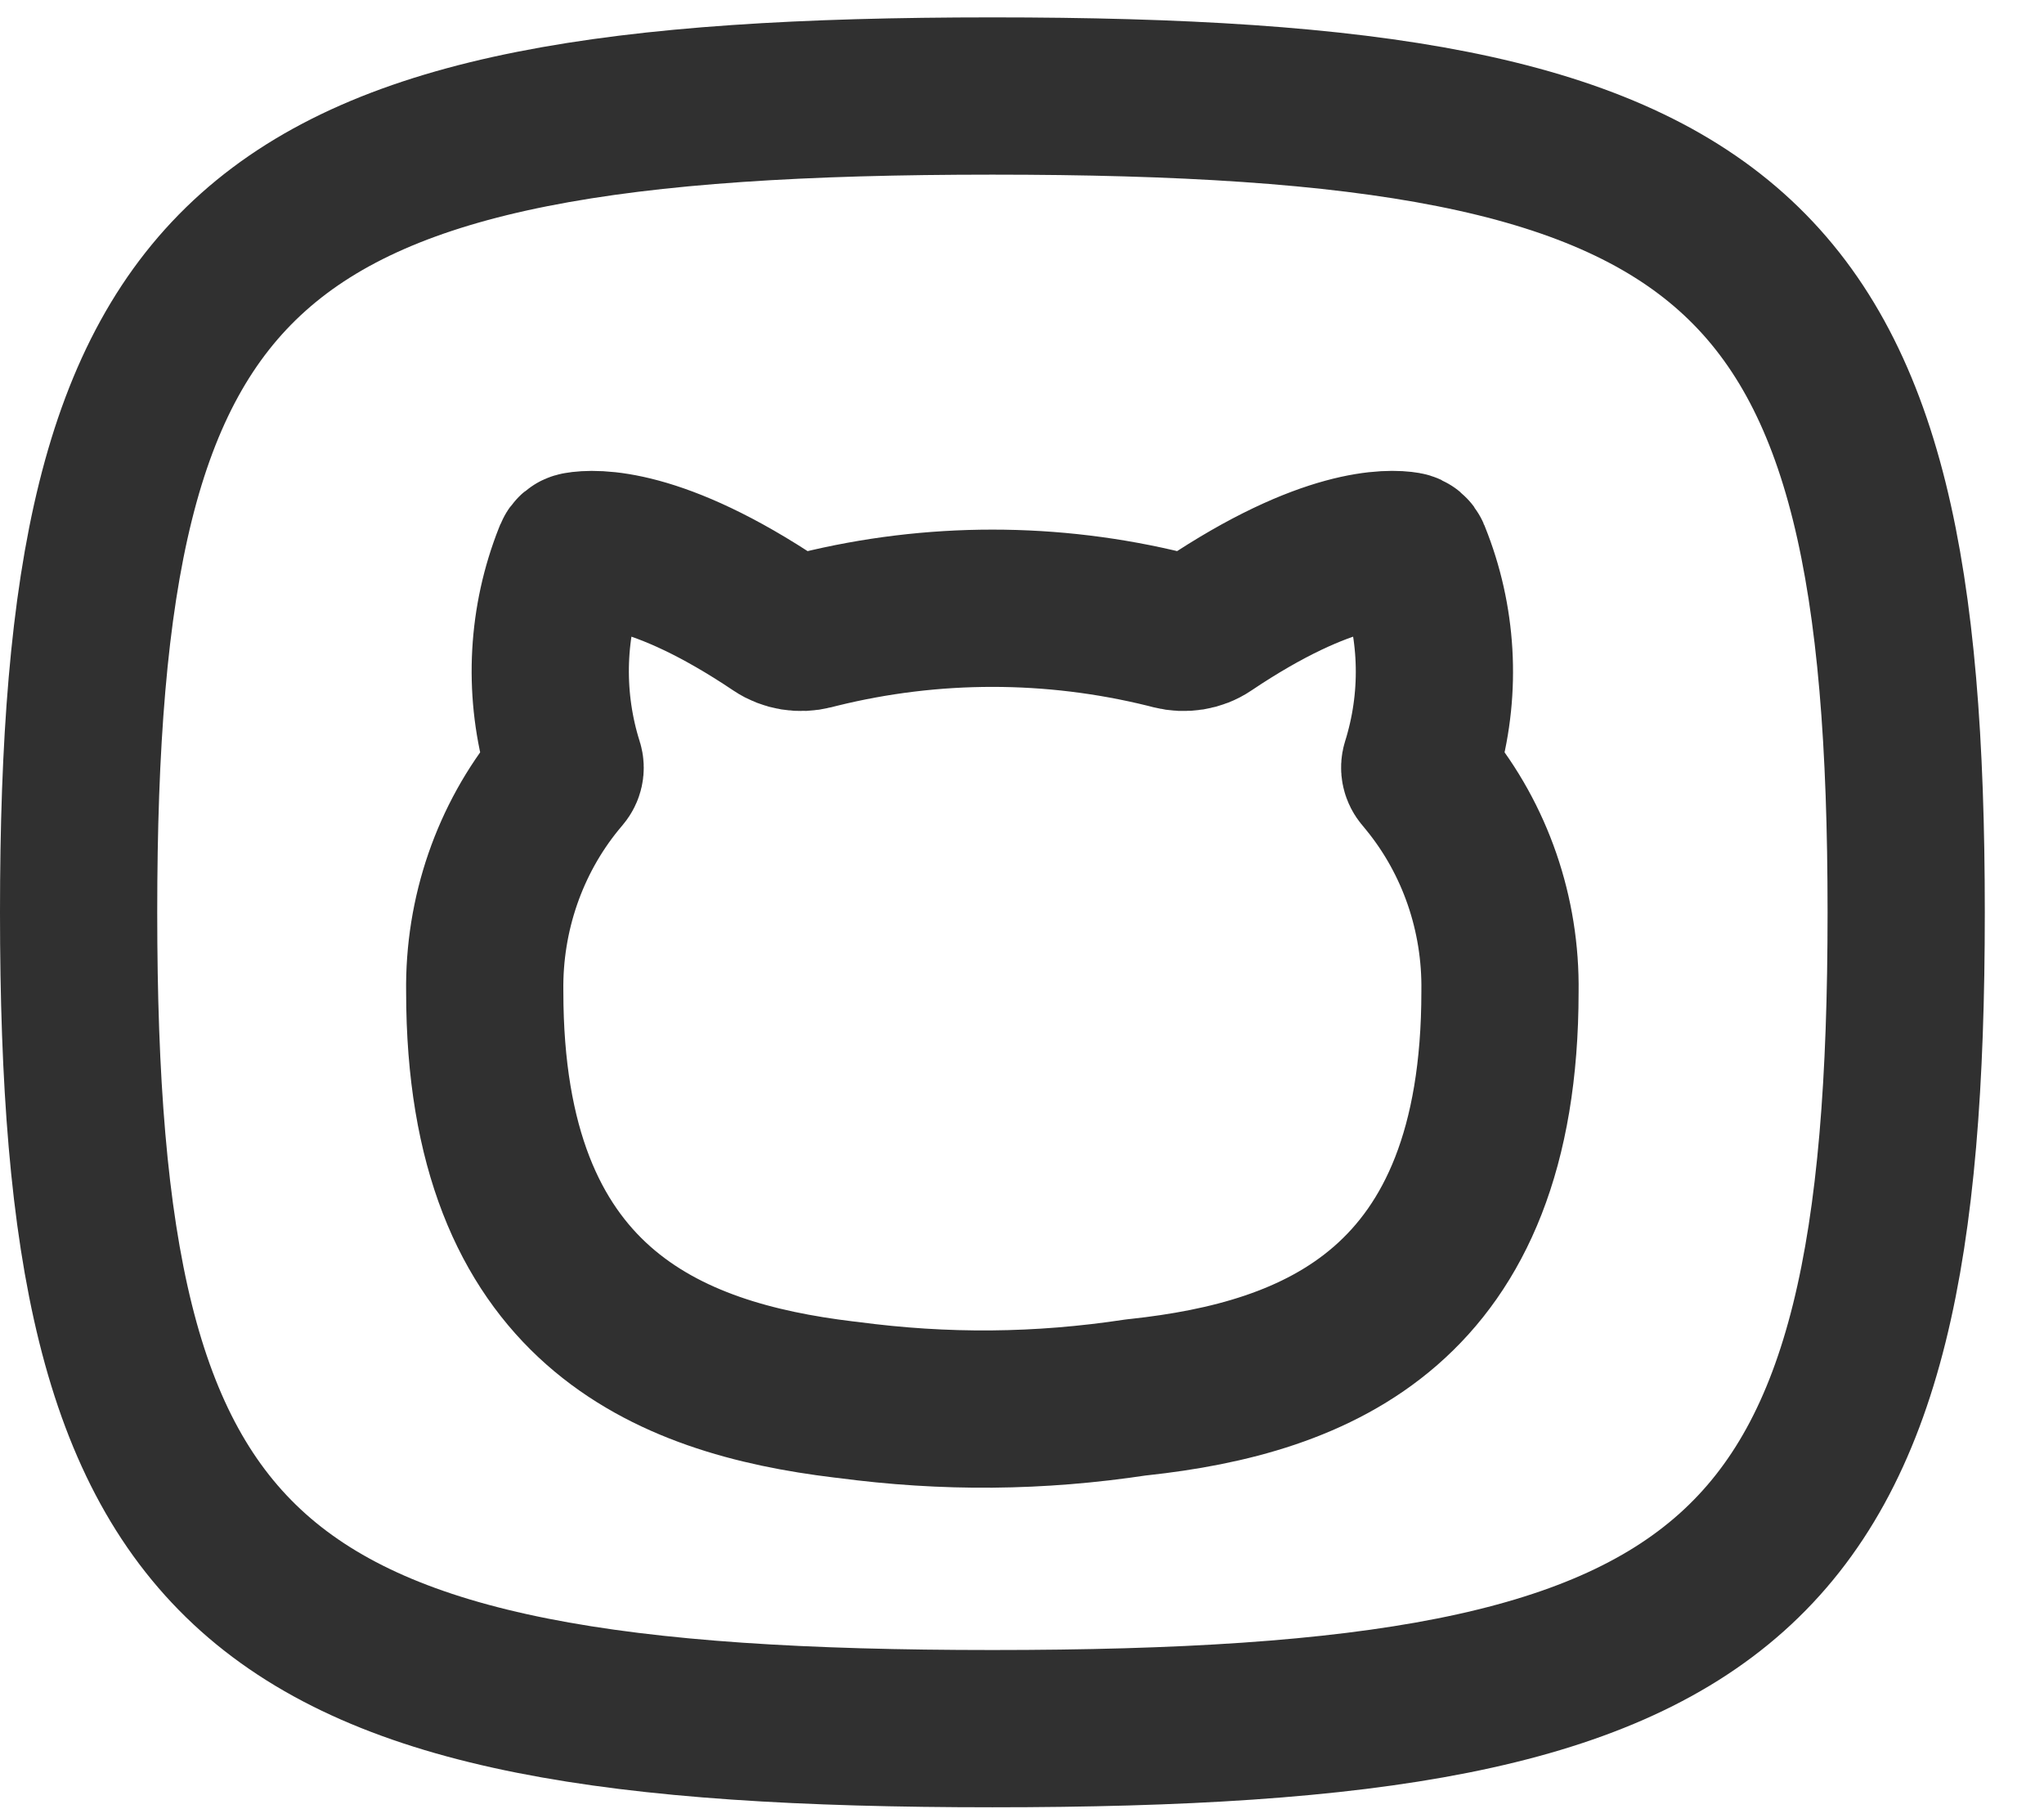 <svg width="26" height="23" viewBox="0 0 26 23" fill="none" xmlns="http://www.w3.org/2000/svg">
<path d="M14.841 8.005C13.383 7.645 11.864 7.645 10.406 8.005C10.381 8.011 10.356 8.018 10.331 8.024C10.178 8.063 10.014 8.037 9.886 7.951C8.352 6.921 7.551 6.967 7.353 7.002C7.321 7.007 7.297 7.028 7.286 7.056C7.283 7.063 7.28 7.069 7.278 7.076C6.962 7.871 6.914 8.751 7.138 9.575C7.151 9.623 7.165 9.67 7.18 9.718C7.181 9.721 7.182 9.724 7.183 9.727C7.196 9.768 7.186 9.812 7.157 9.846C7.135 9.872 7.114 9.897 7.092 9.924C6.482 10.672 6.152 11.626 6.166 12.611C6.166 16.608 8.496 17.526 10.731 17.797L10.777 17.802C12.022 17.968 13.216 17.958 14.457 17.77L14.488 17.767C16.734 17.523 19.08 16.629 19.08 12.611C19.095 11.626 18.765 10.672 18.154 9.924C18.135 9.9 18.115 9.876 18.095 9.852L18.093 9.85C18.062 9.814 18.051 9.766 18.065 9.722C18.081 9.673 18.095 9.624 18.108 9.575C18.333 8.748 18.282 7.866 17.961 7.071C17.959 7.066 17.957 7.061 17.955 7.056C17.944 7.029 17.919 7.007 17.886 7.001C17.687 6.967 16.89 6.923 15.36 7.951C15.233 8.037 15.069 8.063 14.915 8.024C14.891 8.018 14.866 8.011 14.841 8.005Z" stroke="#303030" stroke-width="2" stroke-linecap="round" stroke-linejoin="round"/>
<path d="M1 11.602C1 3.053 3.052 1.221 12.623 1.221C22.195 1.221 24.247 3.053 24.247 11.602C24.247 20.15 22.195 21.983 12.623 21.983C3.052 21.983 1 20.15 1 11.602Z" stroke="#303030" stroke-width="2"/>
</svg>
